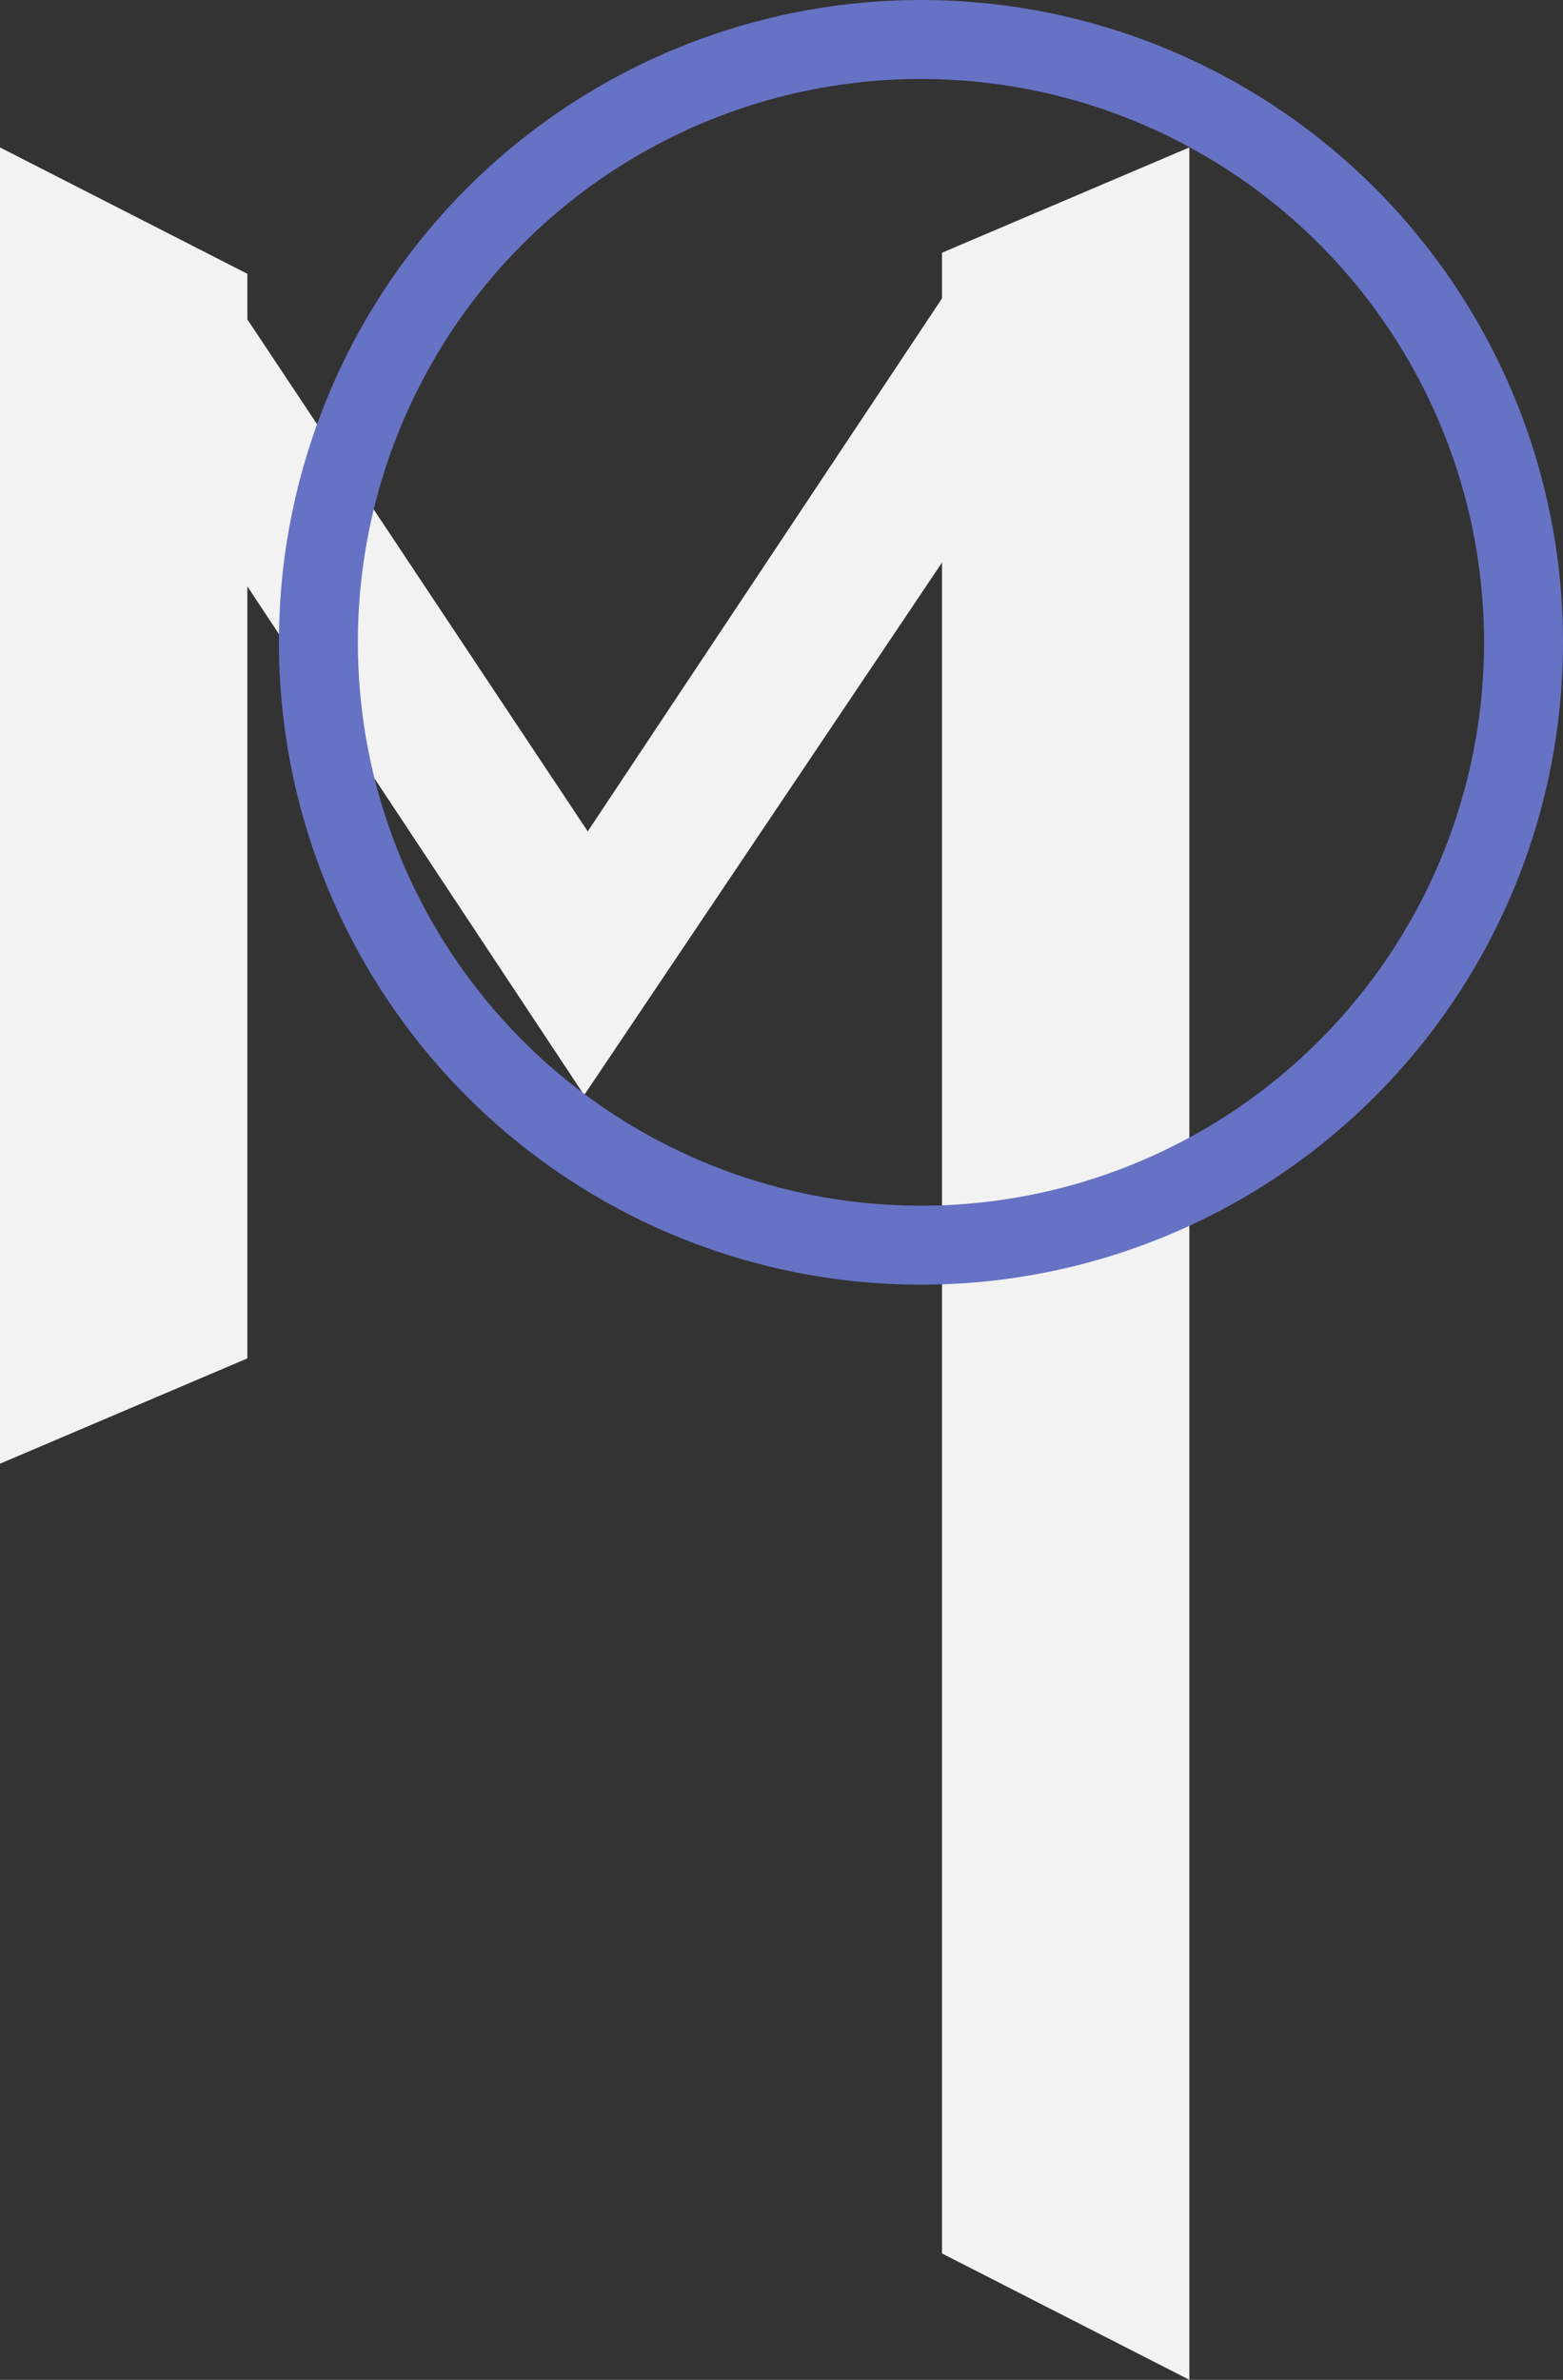 <?xml version="1.0" encoding="utf-8"?>
<!-- Generator: Adobe Illustrator 23.0.1, SVG Export Plug-In . SVG Version: 6.00 Build 0)  -->
<svg version="1.1" id="Calque_1" xmlns="http://www.w3.org/2000/svg" xmlns:xlink="http://www.w3.org/1999/xlink" x="0px" y="0px"
	 viewBox="0 0 297 452" style="enable-background:new 0 0 297 452;" xml:space="preserve">
<rect x="0" y="0" width="297" height="452" fill="#333333" stroke="none"/>
<style type="text/css">
	.st0{fill:#F2F2F2;}
	.st1{fill:none;stroke:#6672C4;stroke-width:15;stroke-miterlimit:10;}
</style>
<polygon class="st0" points="179,48 179,56.67 111.68,157.91 47,60.65 47,52 0,28 0,278 47,258 47,111.37 111,208 179,106.85 
	179,222 179,254 179,428 226,452 226,278 226,202 226,28 "/>
<circle class="st1" cx="175" cy="122" r="114.5"/>
</svg>
